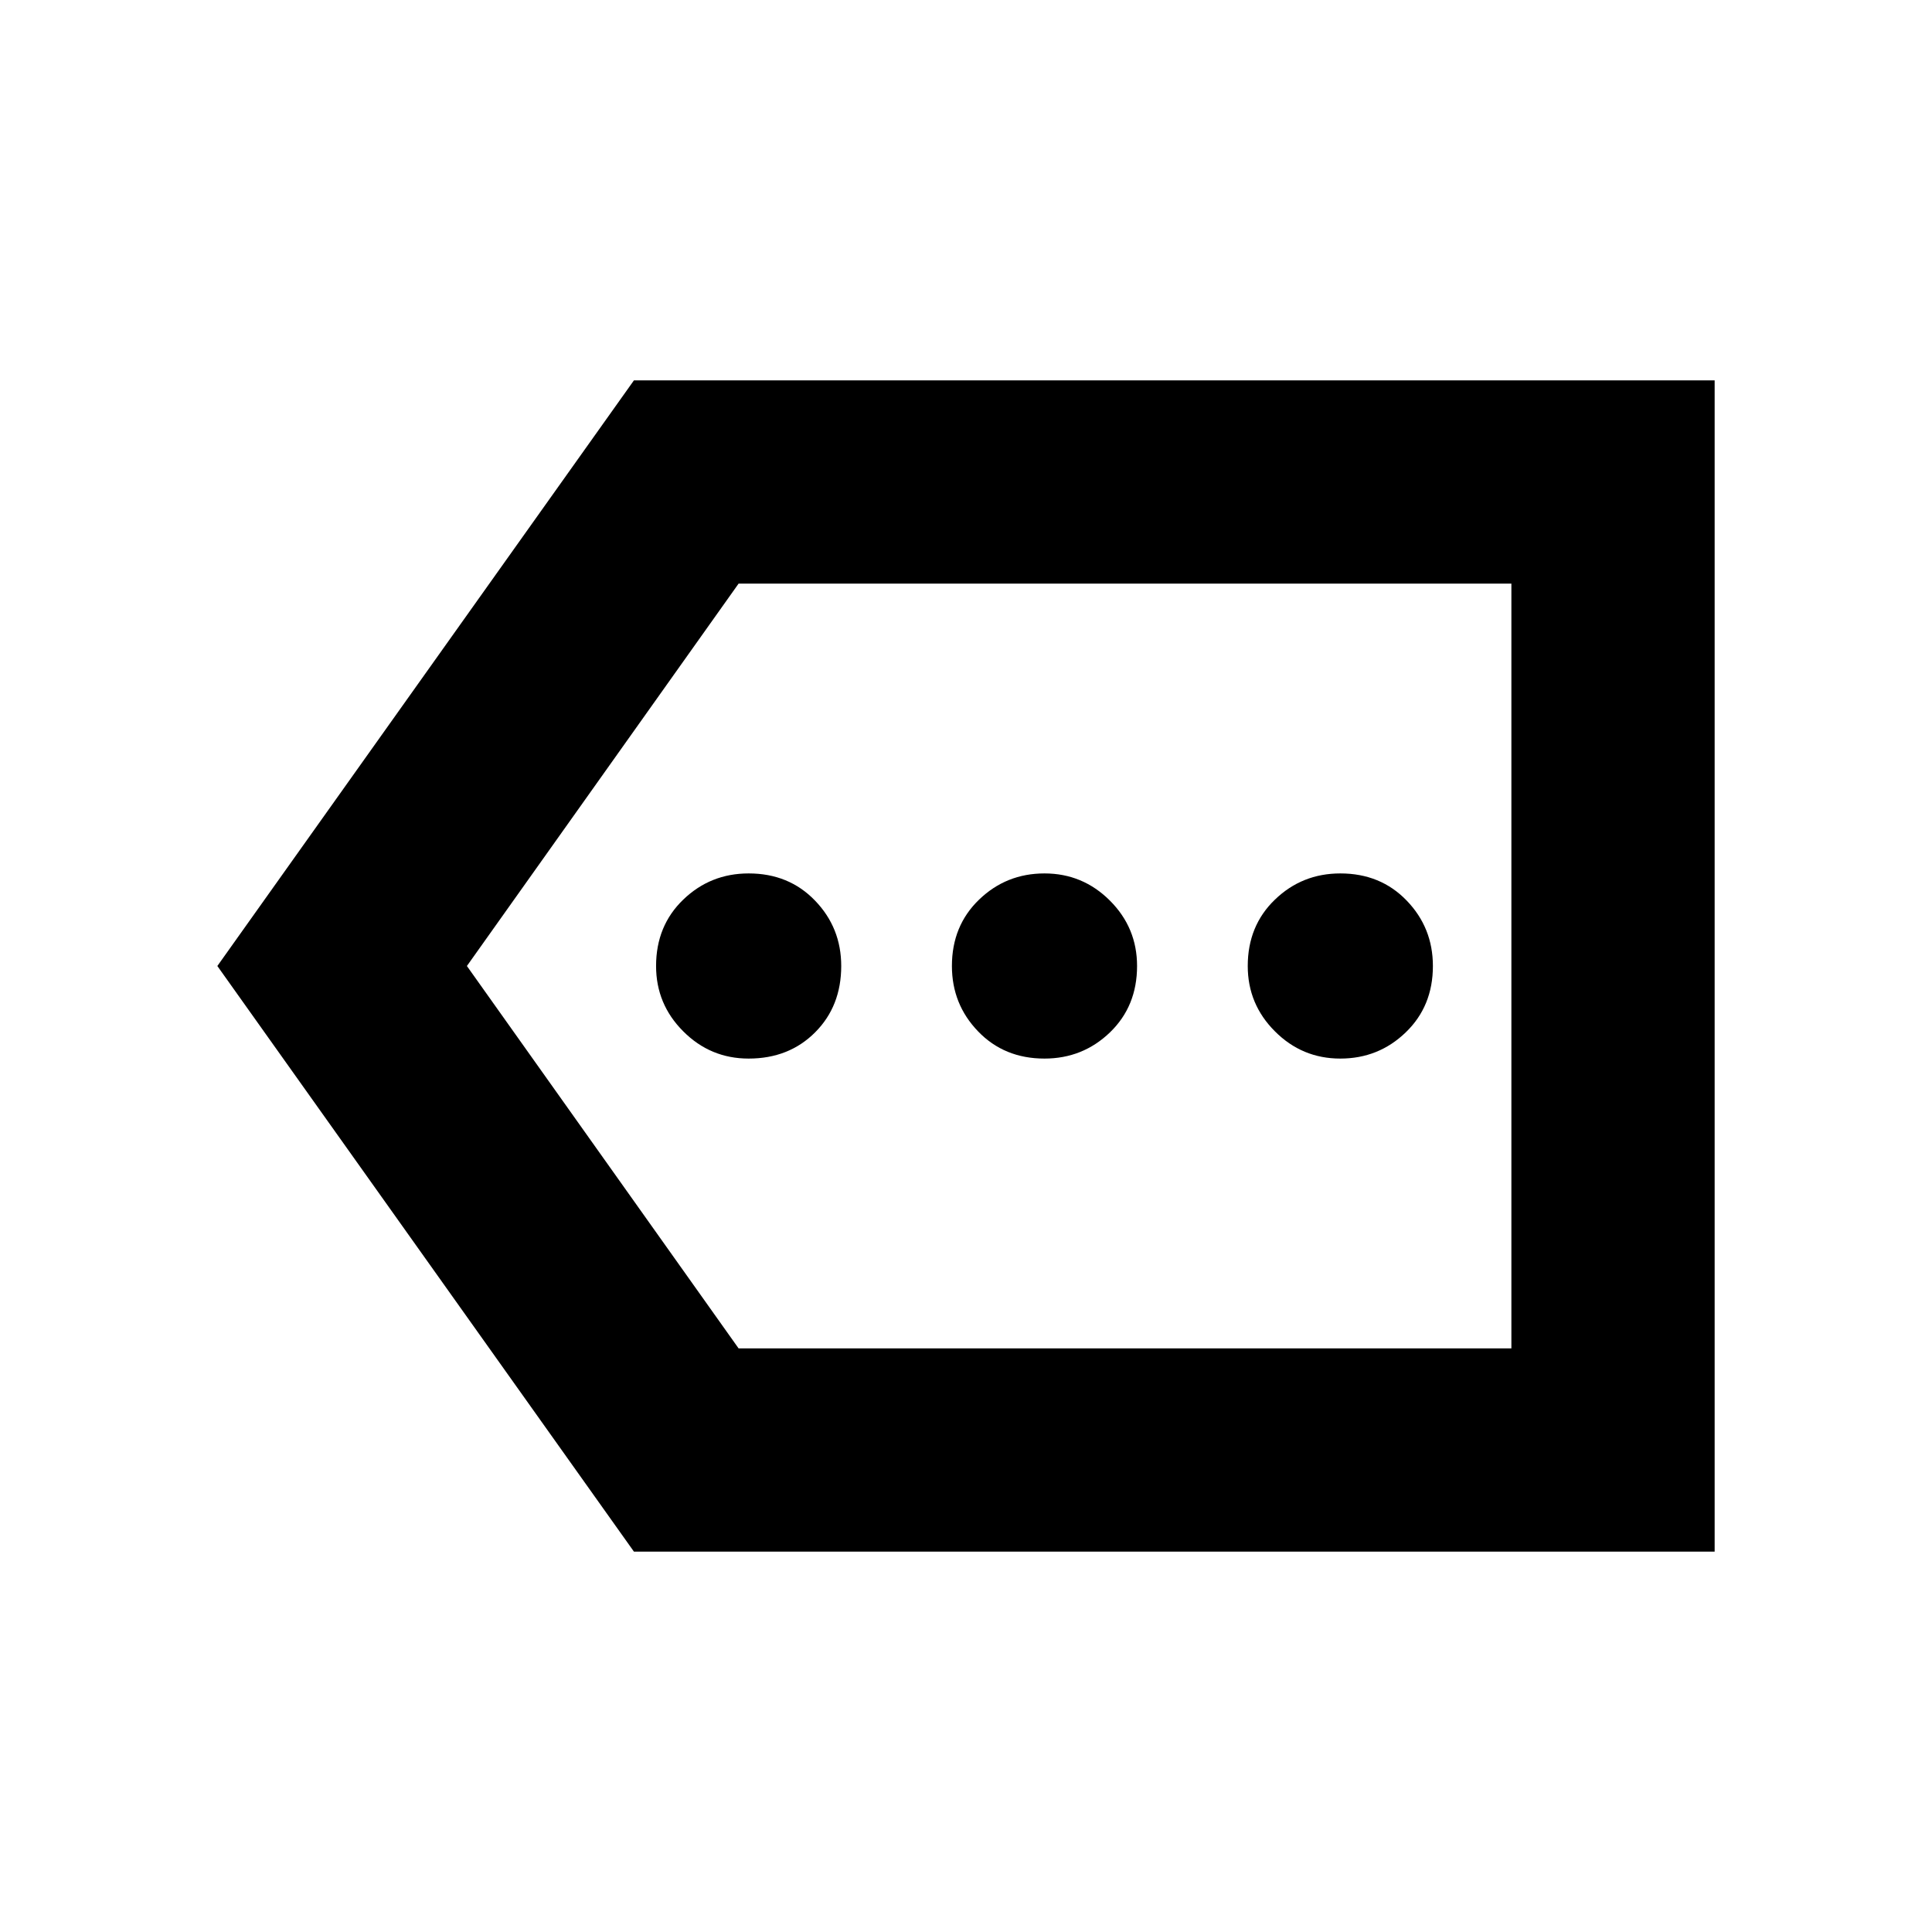<svg xmlns="http://www.w3.org/2000/svg" height="24" width="24"><path d="M9.3 13.15q.5 0 .825-.325.325-.325.325-.825 0-.475-.325-.812-.325-.338-.825-.338-.475 0-.812.325-.338.325-.338.825 0 .475.338.812.337.338.812.338Zm3.675 0q.475 0 .813-.325.337-.325.337-.825 0-.475-.337-.812-.338-.338-.813-.338-.475 0-.812.325-.338.325-.338.825 0 .475.325.812.325.338.825.338Zm3.675 0q.475 0 .812-.325.338-.325.338-.825 0-.475-.325-.812-.325-.338-.825-.338-.475 0-.812.325-.338.325-.338.825 0 .475.338.812.337.338.812.338Zm-8.775 6.125L2.7 12l5.175-7.275H21.3v14.55Zm1.3-2.525h9.6v-9.5h-9.6L5.8 12Zm9.6 0v-9.5Z"/></svg>